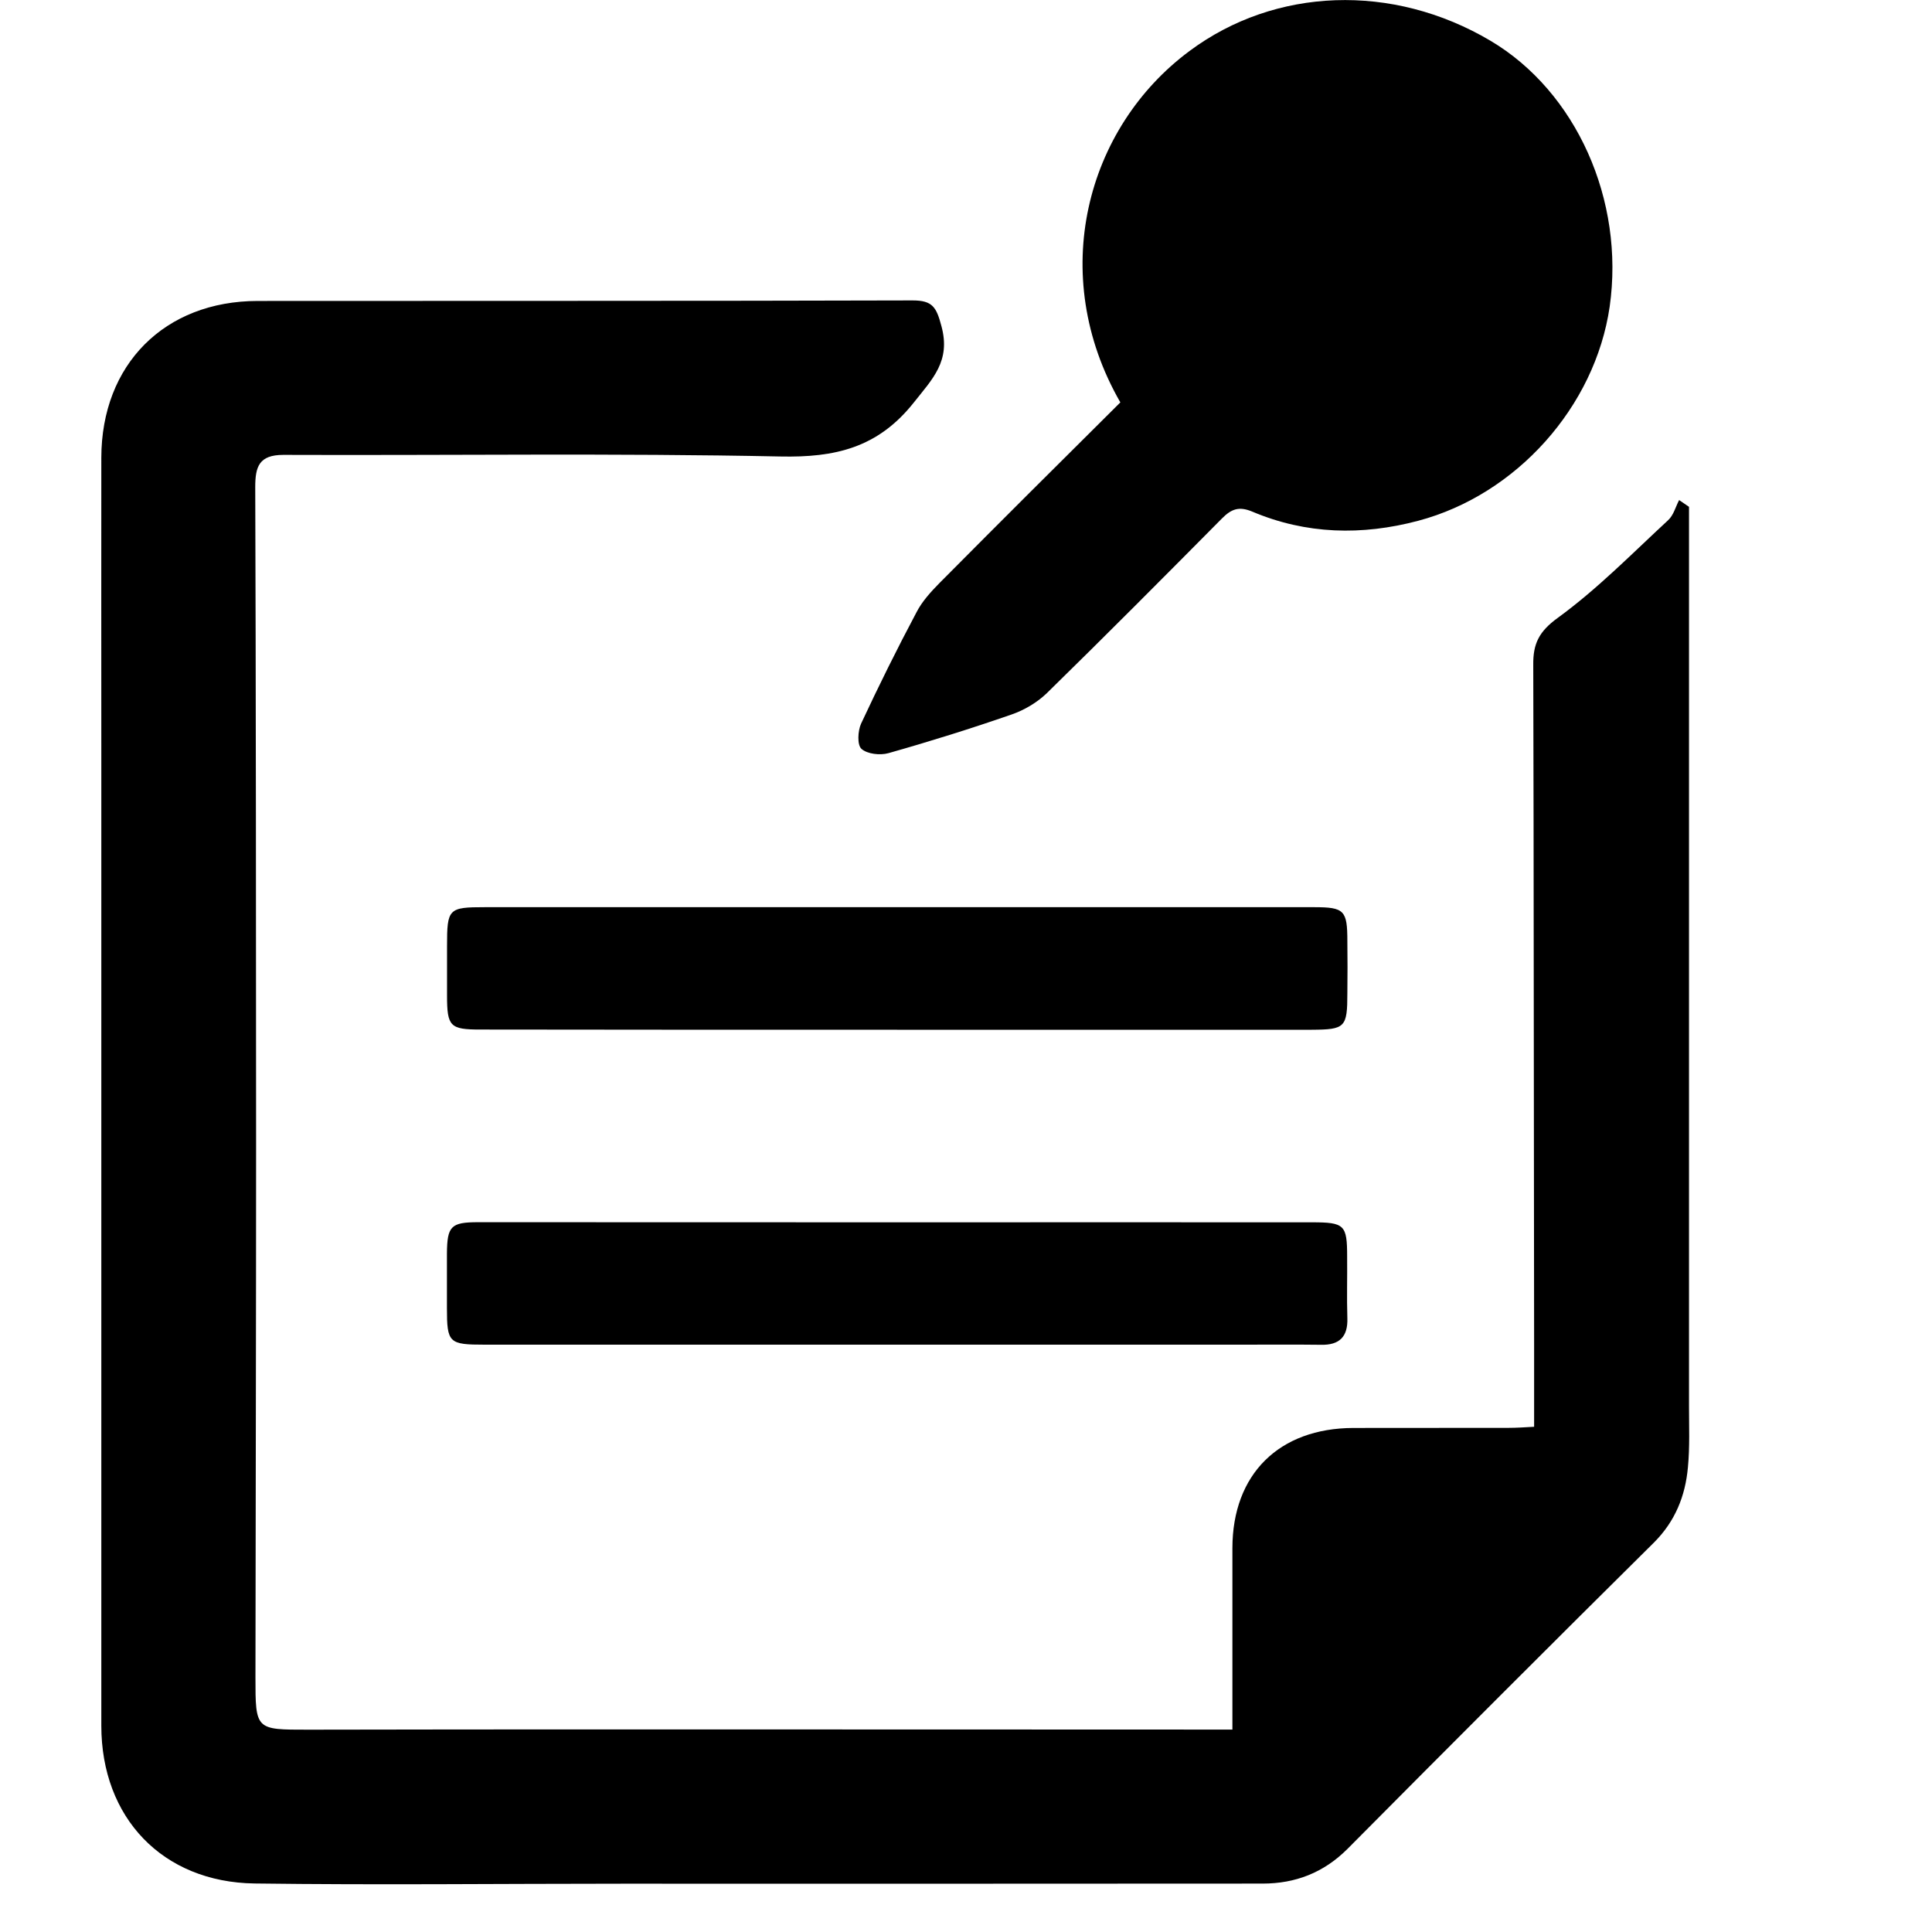 <?xml version="1.0" encoding="utf-8"?>
<!-- Generator: Adobe Illustrator 16.0.0, SVG Export Plug-In . SVG Version: 6.00 Build 0)  -->
<!DOCTYPE svg PUBLIC "-//W3C//DTD SVG 1.1//EN" "http://www.w3.org/Graphics/SVG/1.1/DTD/svg11.dtd">
<svg version="1.1" id="Isolation_Mode" xmlns="http://www.w3.org/2000/svg" xmlns:xlink="http://www.w3.org/1999/xlink" x="0px"
	 y="0px" width="18px" height="18px" viewBox="0 0 18 18" enable-background="new 0 0 18 18" xml:space="preserve">
<g>
	<path fill-rule="evenodd" clip-rule="evenodd" d="M11.482,16.114c0-0.582,0-1.138,0-1.691c0.001-0.688,0.434-1.117,1.127-1.119
		c0.484-0.001,0.967,0,1.449-0.001c0.072,0,0.143-0.005,0.235-0.01c0-0.267,0-0.521,0-0.776c-0.003-1.653-0.003-4.67-0.008-6.324
		c-0.002-0.194,0.052-0.309,0.229-0.437c0.368-0.268,0.691-0.598,1.027-0.909c0.051-0.046,0.07-0.125,0.103-0.188
		c0.031,0.021,0.062,0.042,0.092,0.063c0,0.304,0,0.608,0,0.912c0,2.034,0,5.431,0,7.465c0,0.19,0.008,0.382-0.01,0.571
		c-0.024,0.268-0.119,0.504-0.316,0.701c-0.958,0.949-1.909,1.901-2.858,2.857c-0.221,0.22-0.484,0.321-0.788,0.321
		c-1.99,0.002-3.979,0.001-5.969,0.001c-1.141,0-2.283,0.013-3.423-0.002c-0.859-0.012-1.428-0.614-1.428-1.47
		c0-2.598,0-6.56,0-9.157c0-0.885-0.001-1.771,0-2.656c0.001-0.87,0.59-1.46,1.456-1.461c2.034-0.002,4.068,0.001,6.102-0.005
		c0.186,0,0.222,0.062,0.269,0.239c0.089,0.327-0.083,0.492-0.261,0.717C8.177,4.172,7.781,4.264,7.27,4.253
		c-1.542-0.032-3.087-0.009-4.63-0.015c-0.228,0-0.262,0.111-0.262,0.301c0.006,1.588,0.008,4.54,0.008,6.126
		c0,1.654-0.004,3.308-0.006,4.96c0,0.494,0.001,0.49,0.491,0.49c1.901-0.004,3.804-0.002,5.707-0.002
		C9.534,16.114,10.491,16.114,11.482,16.114z"/>
	<path fill-rule="evenodd" clip-rule="evenodd" d="M10.438,3.749c-0.684-1.19-0.32-2.559,0.646-3.275
		c0.796-0.592,1.89-0.635,2.803-0.094c0.799,0.474,1.251,1.486,1.11,2.477c-0.136,0.933-0.869,1.752-1.784,1.995
		c-0.524,0.139-1.043,0.127-1.545-0.085c-0.124-0.052-0.195-0.026-0.284,0.064c-0.54,0.545-1.081,1.089-1.631,1.627
		c-0.09,0.087-0.21,0.158-0.329,0.199c-0.378,0.131-0.761,0.251-1.147,0.36c-0.078,0.022-0.197,0.008-0.251-0.04
		C7.985,6.94,7.992,6.81,8.022,6.743c0.164-0.351,0.335-0.697,0.517-1.039c0.052-0.101,0.134-0.191,0.215-0.273
		C9.31,4.871,9.87,4.313,10.438,3.749z"/>
	<path fill-rule="evenodd" clip-rule="evenodd" d="M8.358,9.594c-1.293,0-2.588,0-3.882-0.002c-0.283,0-0.311-0.028-0.311-0.317
		c0-0.153,0-0.307,0-0.461c0-0.349,0.013-0.362,0.354-0.362c1.791,0,3.583,0,5.374,0c0.783,0,1.566-0.001,2.349,0
		c0.283,0,0.311,0.029,0.311,0.317c0.002,0.162,0.002,0.323,0,0.484c0,0.32-0.02,0.339-0.331,0.341
		C10.934,9.594,9.646,9.594,8.358,9.594z"/>
	<path fill-rule="evenodd" clip-rule="evenodd" d="M8.383,11.388c1.279,0,2.559-0.001,3.838,0c0.306,0,0.33,0.023,0.33,0.32
		c0.002,0.191-0.004,0.381,0.002,0.572c0.006,0.173-0.072,0.254-0.249,0.249c-0.24-0.003-0.482-0.001-0.724-0.001
		c-2.354,0-4.709,0-7.064,0c-0.334,0-0.352-0.016-0.352-0.342c0-0.168,0-0.338,0-0.506c0.002-0.257,0.037-0.293,0.292-0.293
		C5.765,11.387,7.074,11.388,8.383,11.388z"/>
</g>
</svg>
